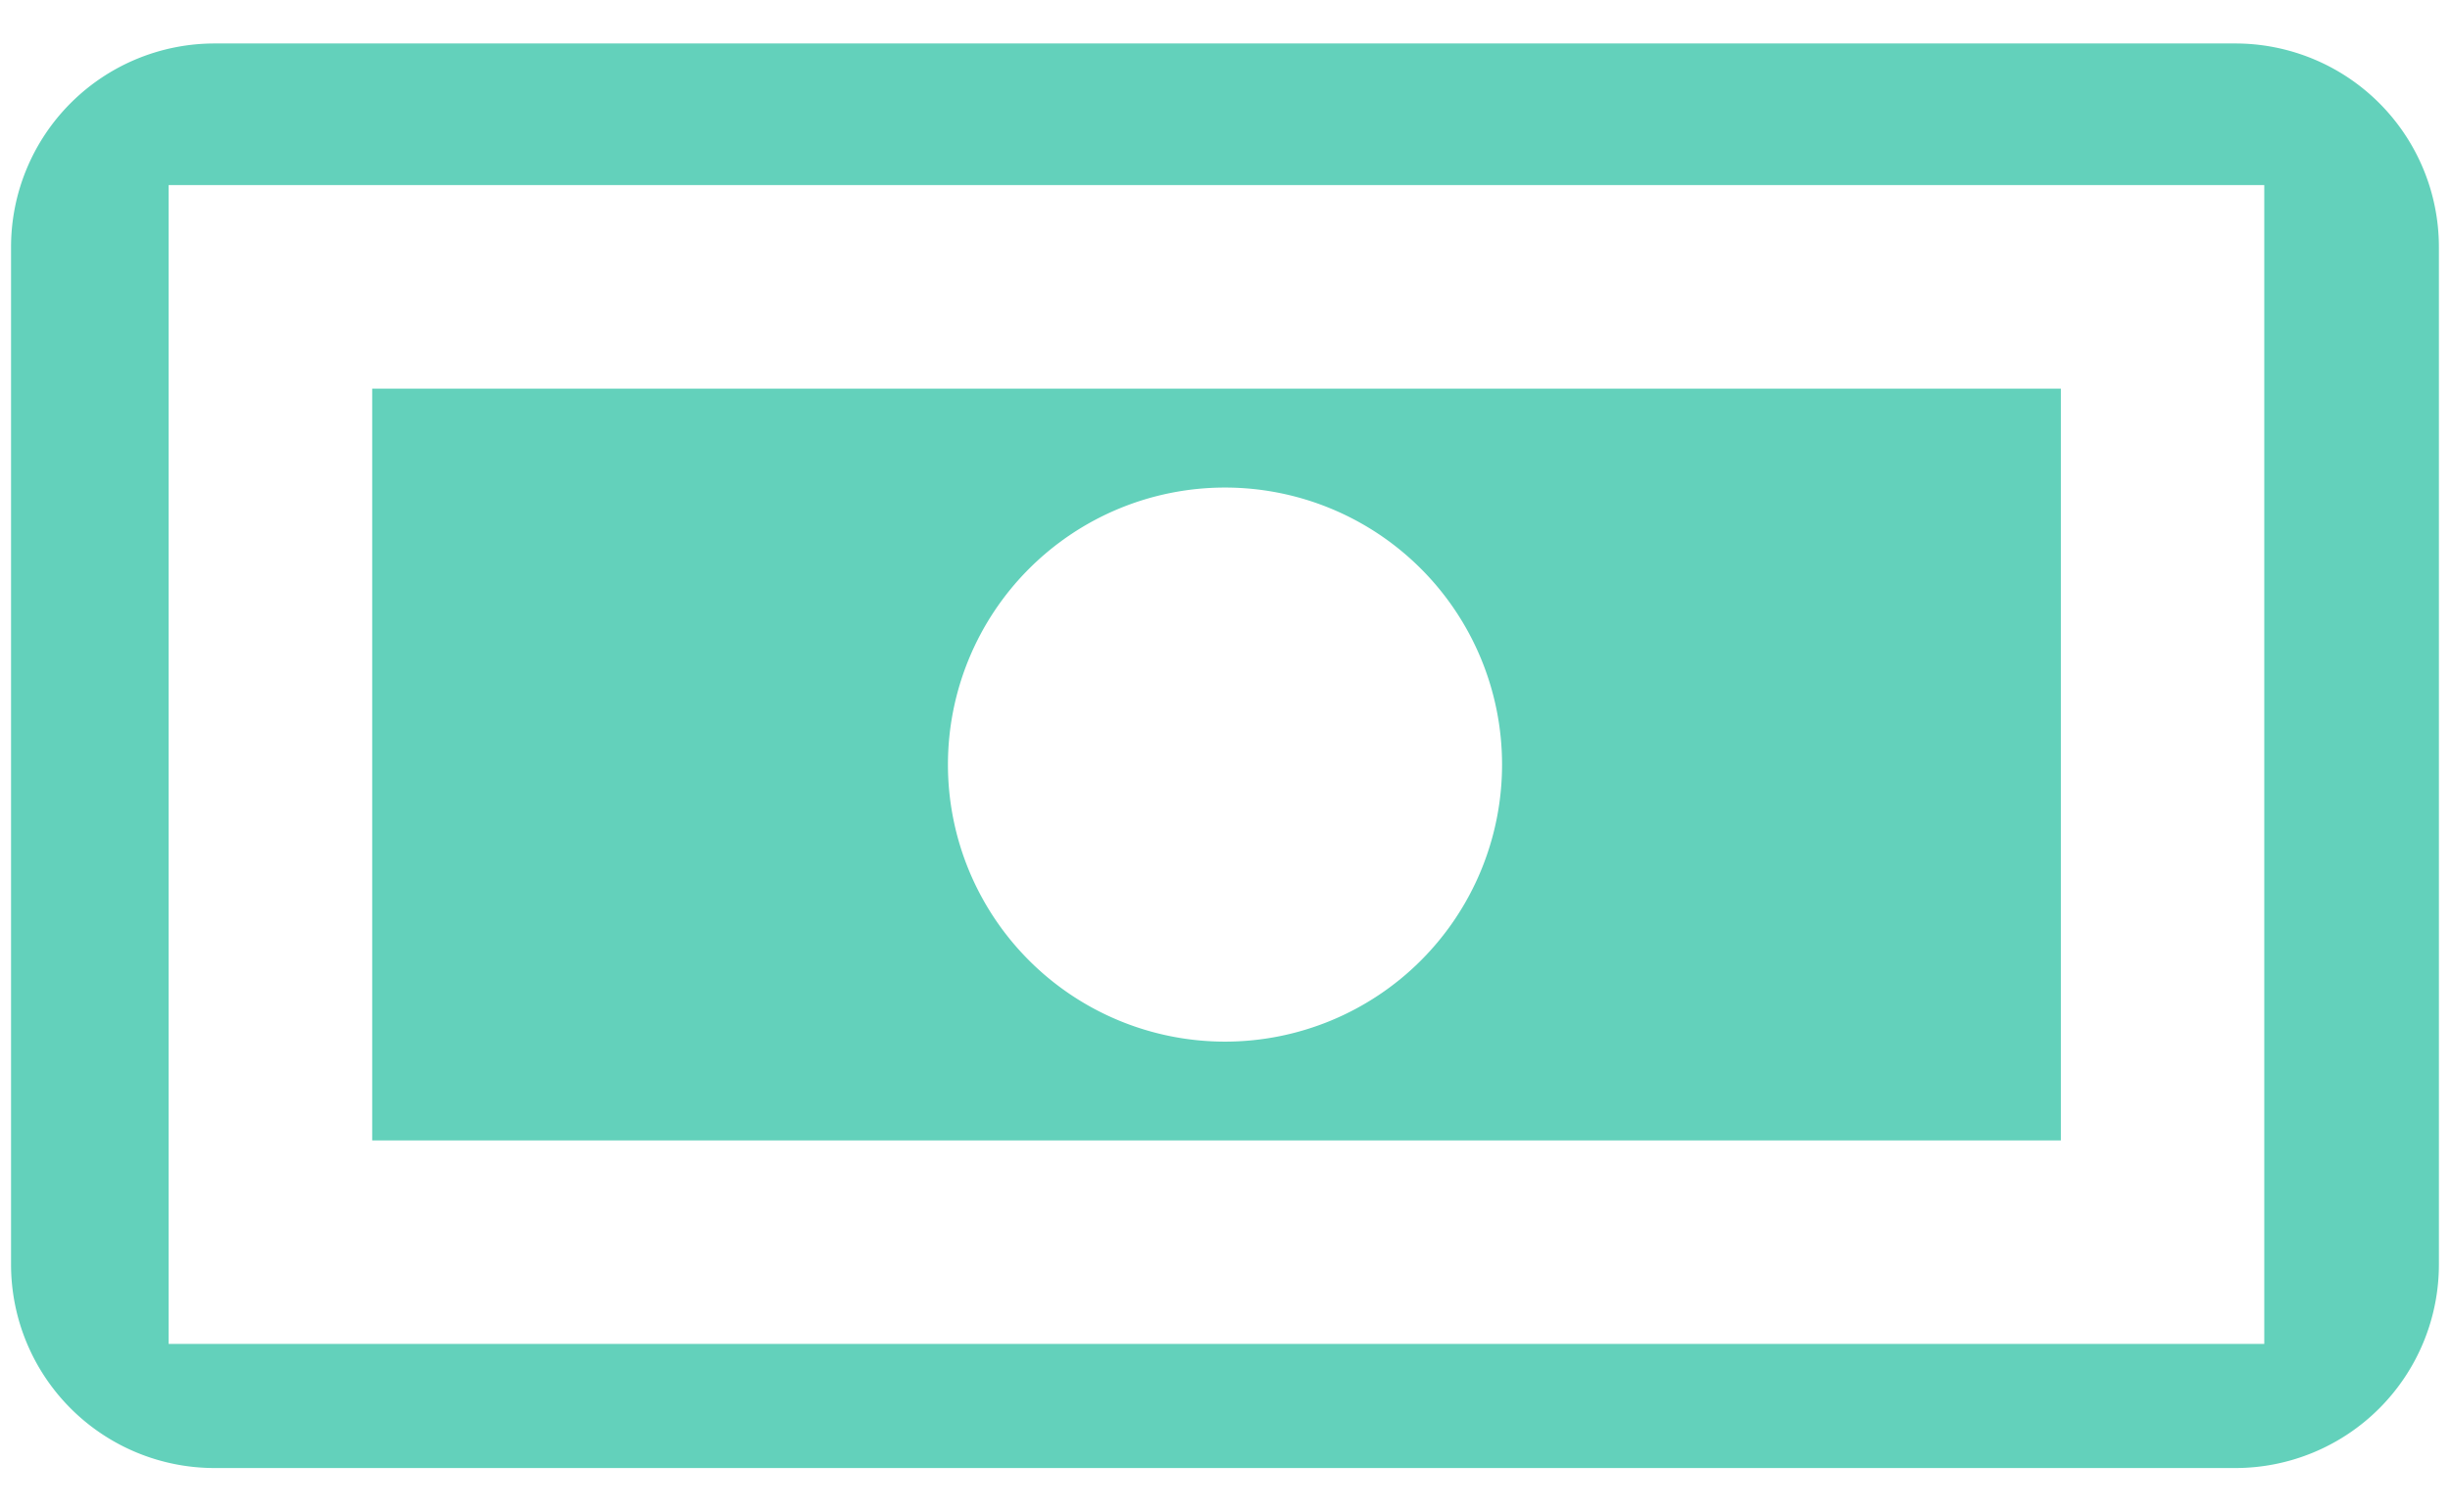<svg height="29" width="47" xmlns="http://www.w3.org/2000/svg"><g fill="#63d1bb" fill-rule="evenodd"><path d="M42.882.834H4.116A3.905 3.905 0 0 0 .212 4.739V24.26a3.905 3.905 0 0 0 3.904 3.905h38.766a3.906 3.906 0 0 0 3.905-3.905V4.739A3.906 3.906 0 0 0 42.882.834zM3.235 25.784V3.551h40.202v22.233z"/><path d="M7.14 21.88h32.395V7.456H7.14zM23.5 9.354a5.315 5.315 0 1 1 0 10.63 5.315 5.315 0 0 1 0-10.63z"/></g></svg>